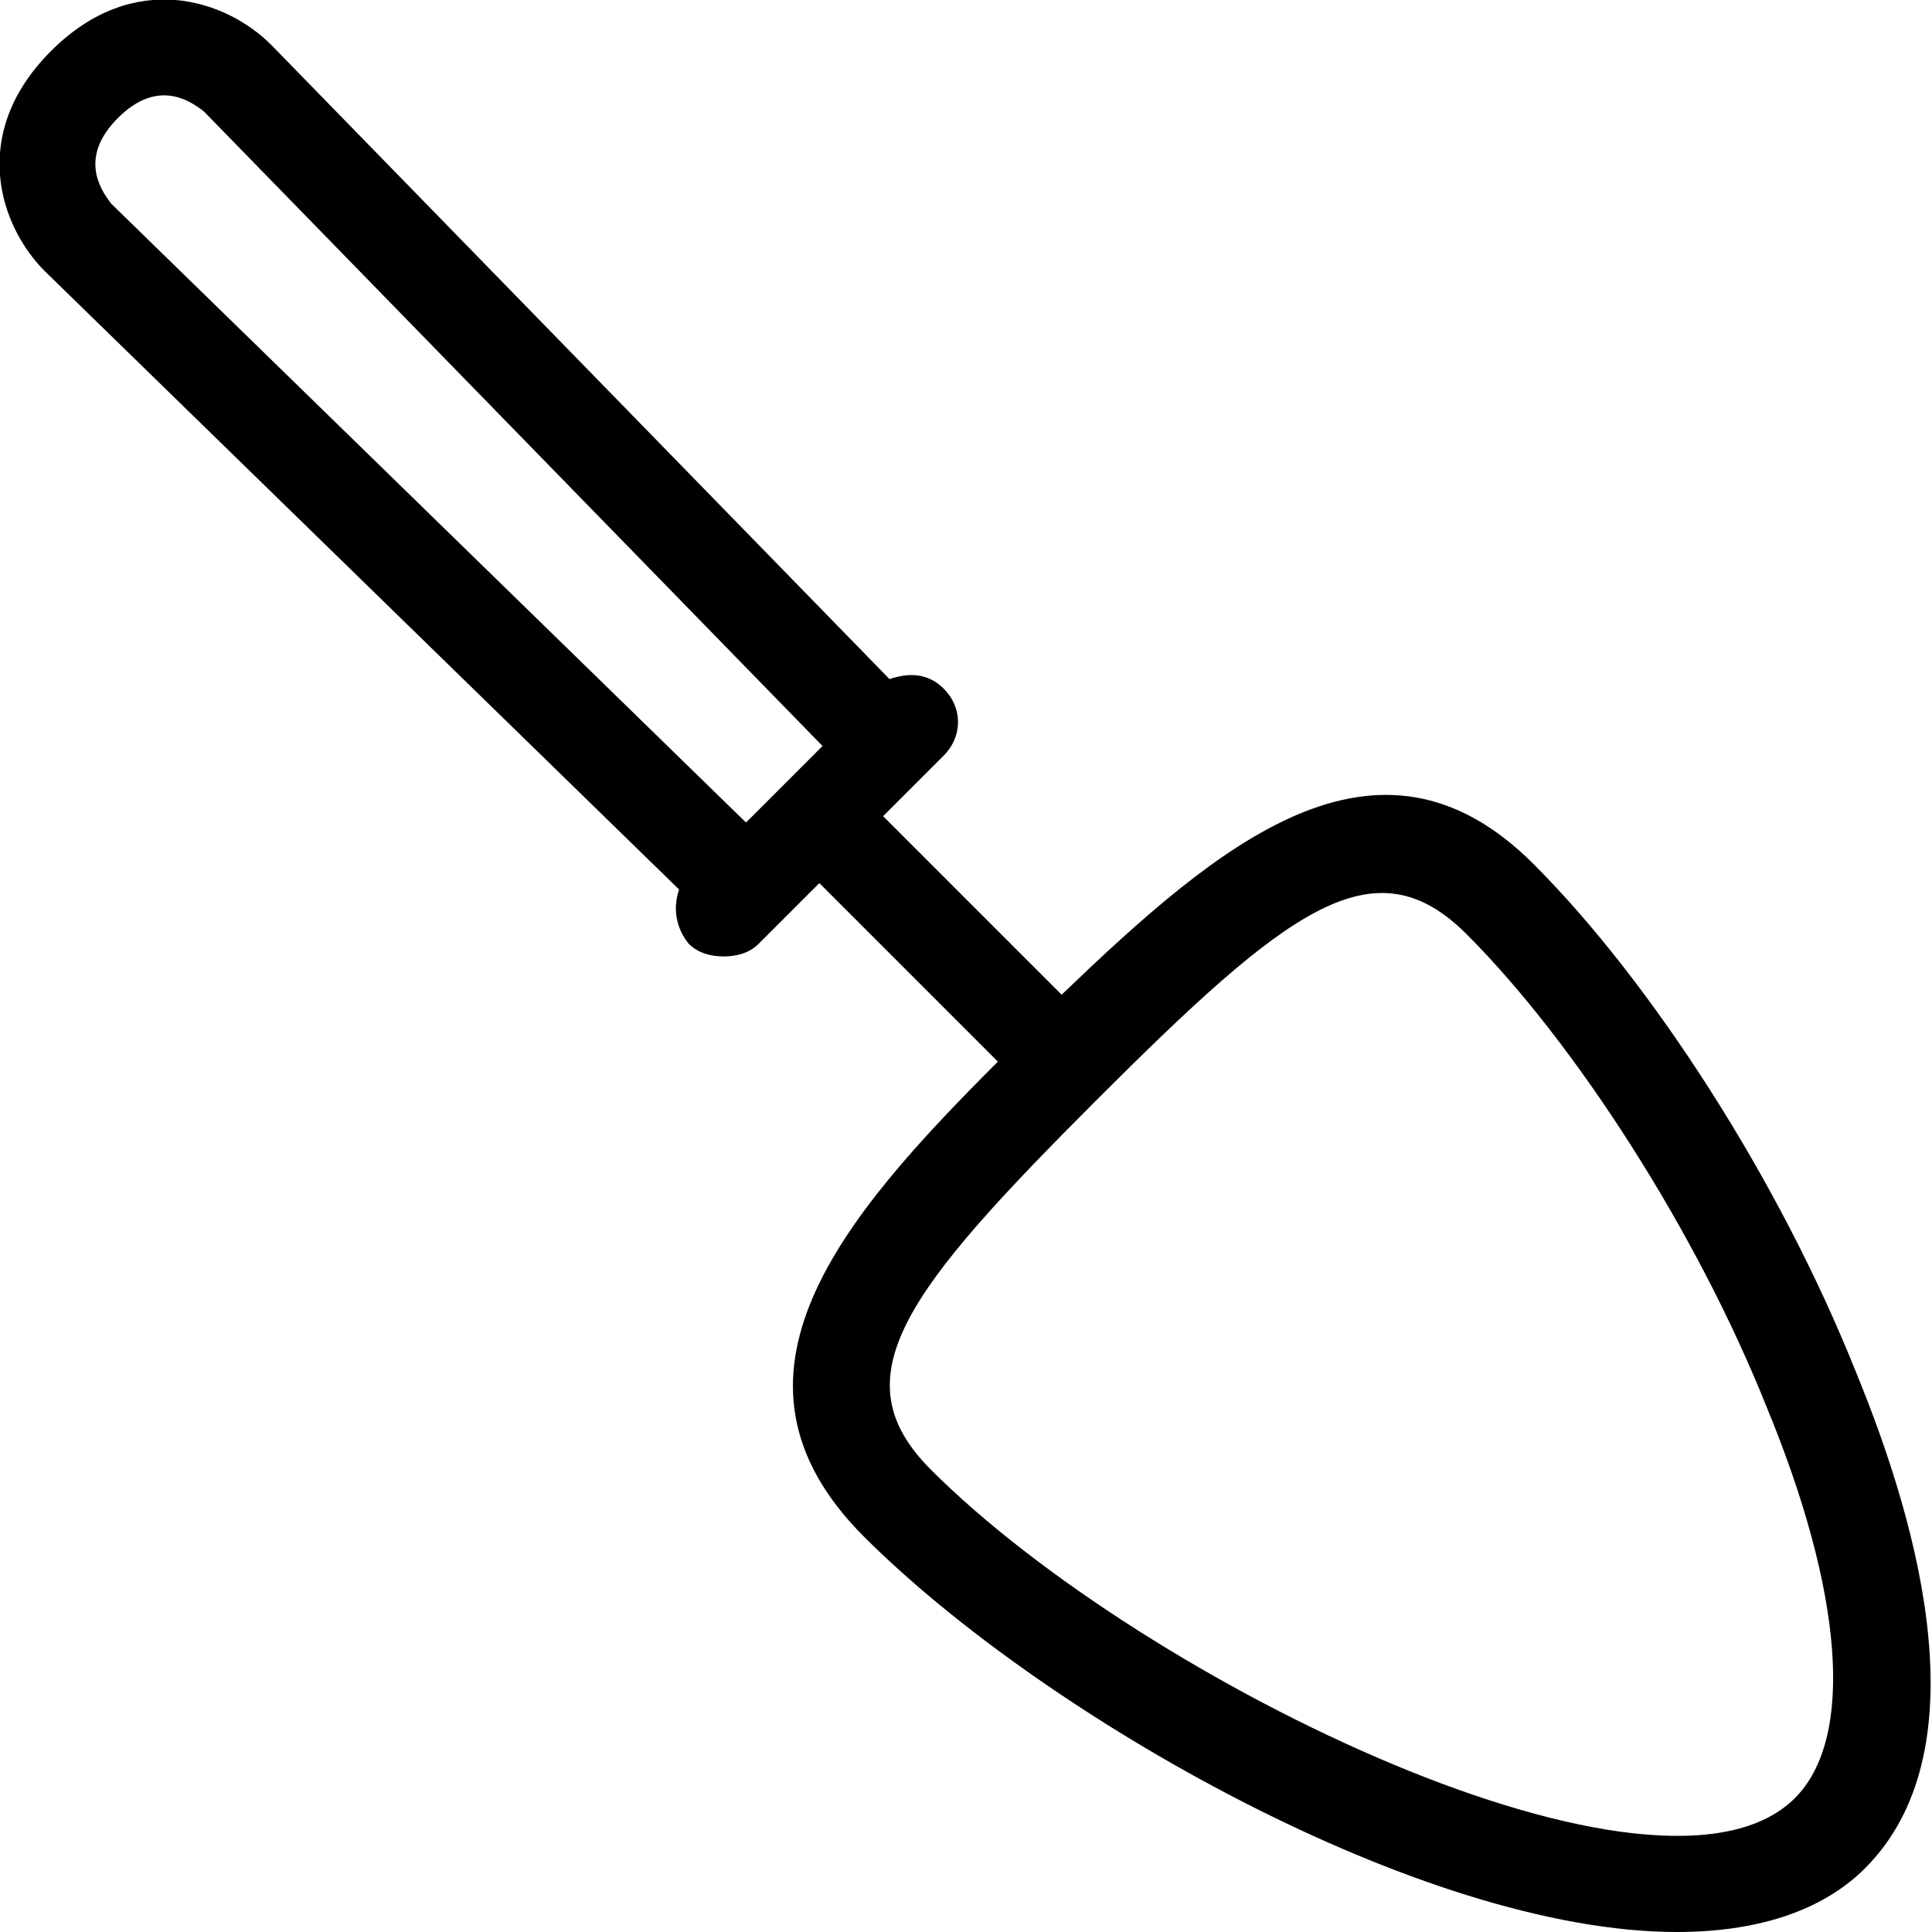 <?xml version="1.0" encoding="utf-8"?>
<!-- Generator: Adobe Illustrator 21.0.0, SVG Export Plug-In . SVG Version: 6.00 Build 0)  -->
<svg version="1.1" id="Layer_1" xmlns="http://www.w3.org/2000/svg" xmlns:xlink="http://www.w3.org/1999/xlink" x="0px" y="0px" height="40" width="40"
	 viewBox="0 0 60.6 60.6" style="enable-background:new 0 0 60.6 60.6;" xml:space="preserve">
<g>
	<path d="M48.1,27.1c-4.9-4.9-9.9-0.6-14.8,4.1l-5.6-5.6l1.9-1.9c0.6-0.6,0.6-1.5,0-2.1c-0.5-0.5-1.1-0.5-1.7-0.3L8.5,1.4
		C7.1,0,4.2-1,1.6,1.6S0,7.1,1.4,8.5l19.9,19.4c-0.2,0.6-0.1,1.2,0.3,1.7c0.3,0.3,0.7,0.4,1.1,0.4s0.8-0.1,1.1-0.4l1.9-1.9l5.6,5.6
		c-4.9,4.9-9.2,9.9-4.2,14.9c5.6,5.6,17.5,12.4,25.5,12.4c2.4,0,4.5-0.6,5.9-2c3.6-3.6,1.8-10.5-0.3-15.6
		C55.8,37,51.8,30.8,48.1,27.1z M3.7,3.7c1.2-1.2,2.2-0.6,2.7-0.2l19.4,19.9l-2.4,2.4L3.5,6.4C3.1,5.9,2.5,4.9,3.7,3.7z M56.3,56.4
		c-4.2,4.2-20.4-3.6-27.1-10.3c-2.9-2.9-0.8-5.6,5.2-11.6s8.7-8.1,11.6-5.2c3.4,3.4,7.2,9.3,9.4,14.8C57.8,49.9,58.2,54.5,56.3,56.4
		z"/>
</g>
</svg>
